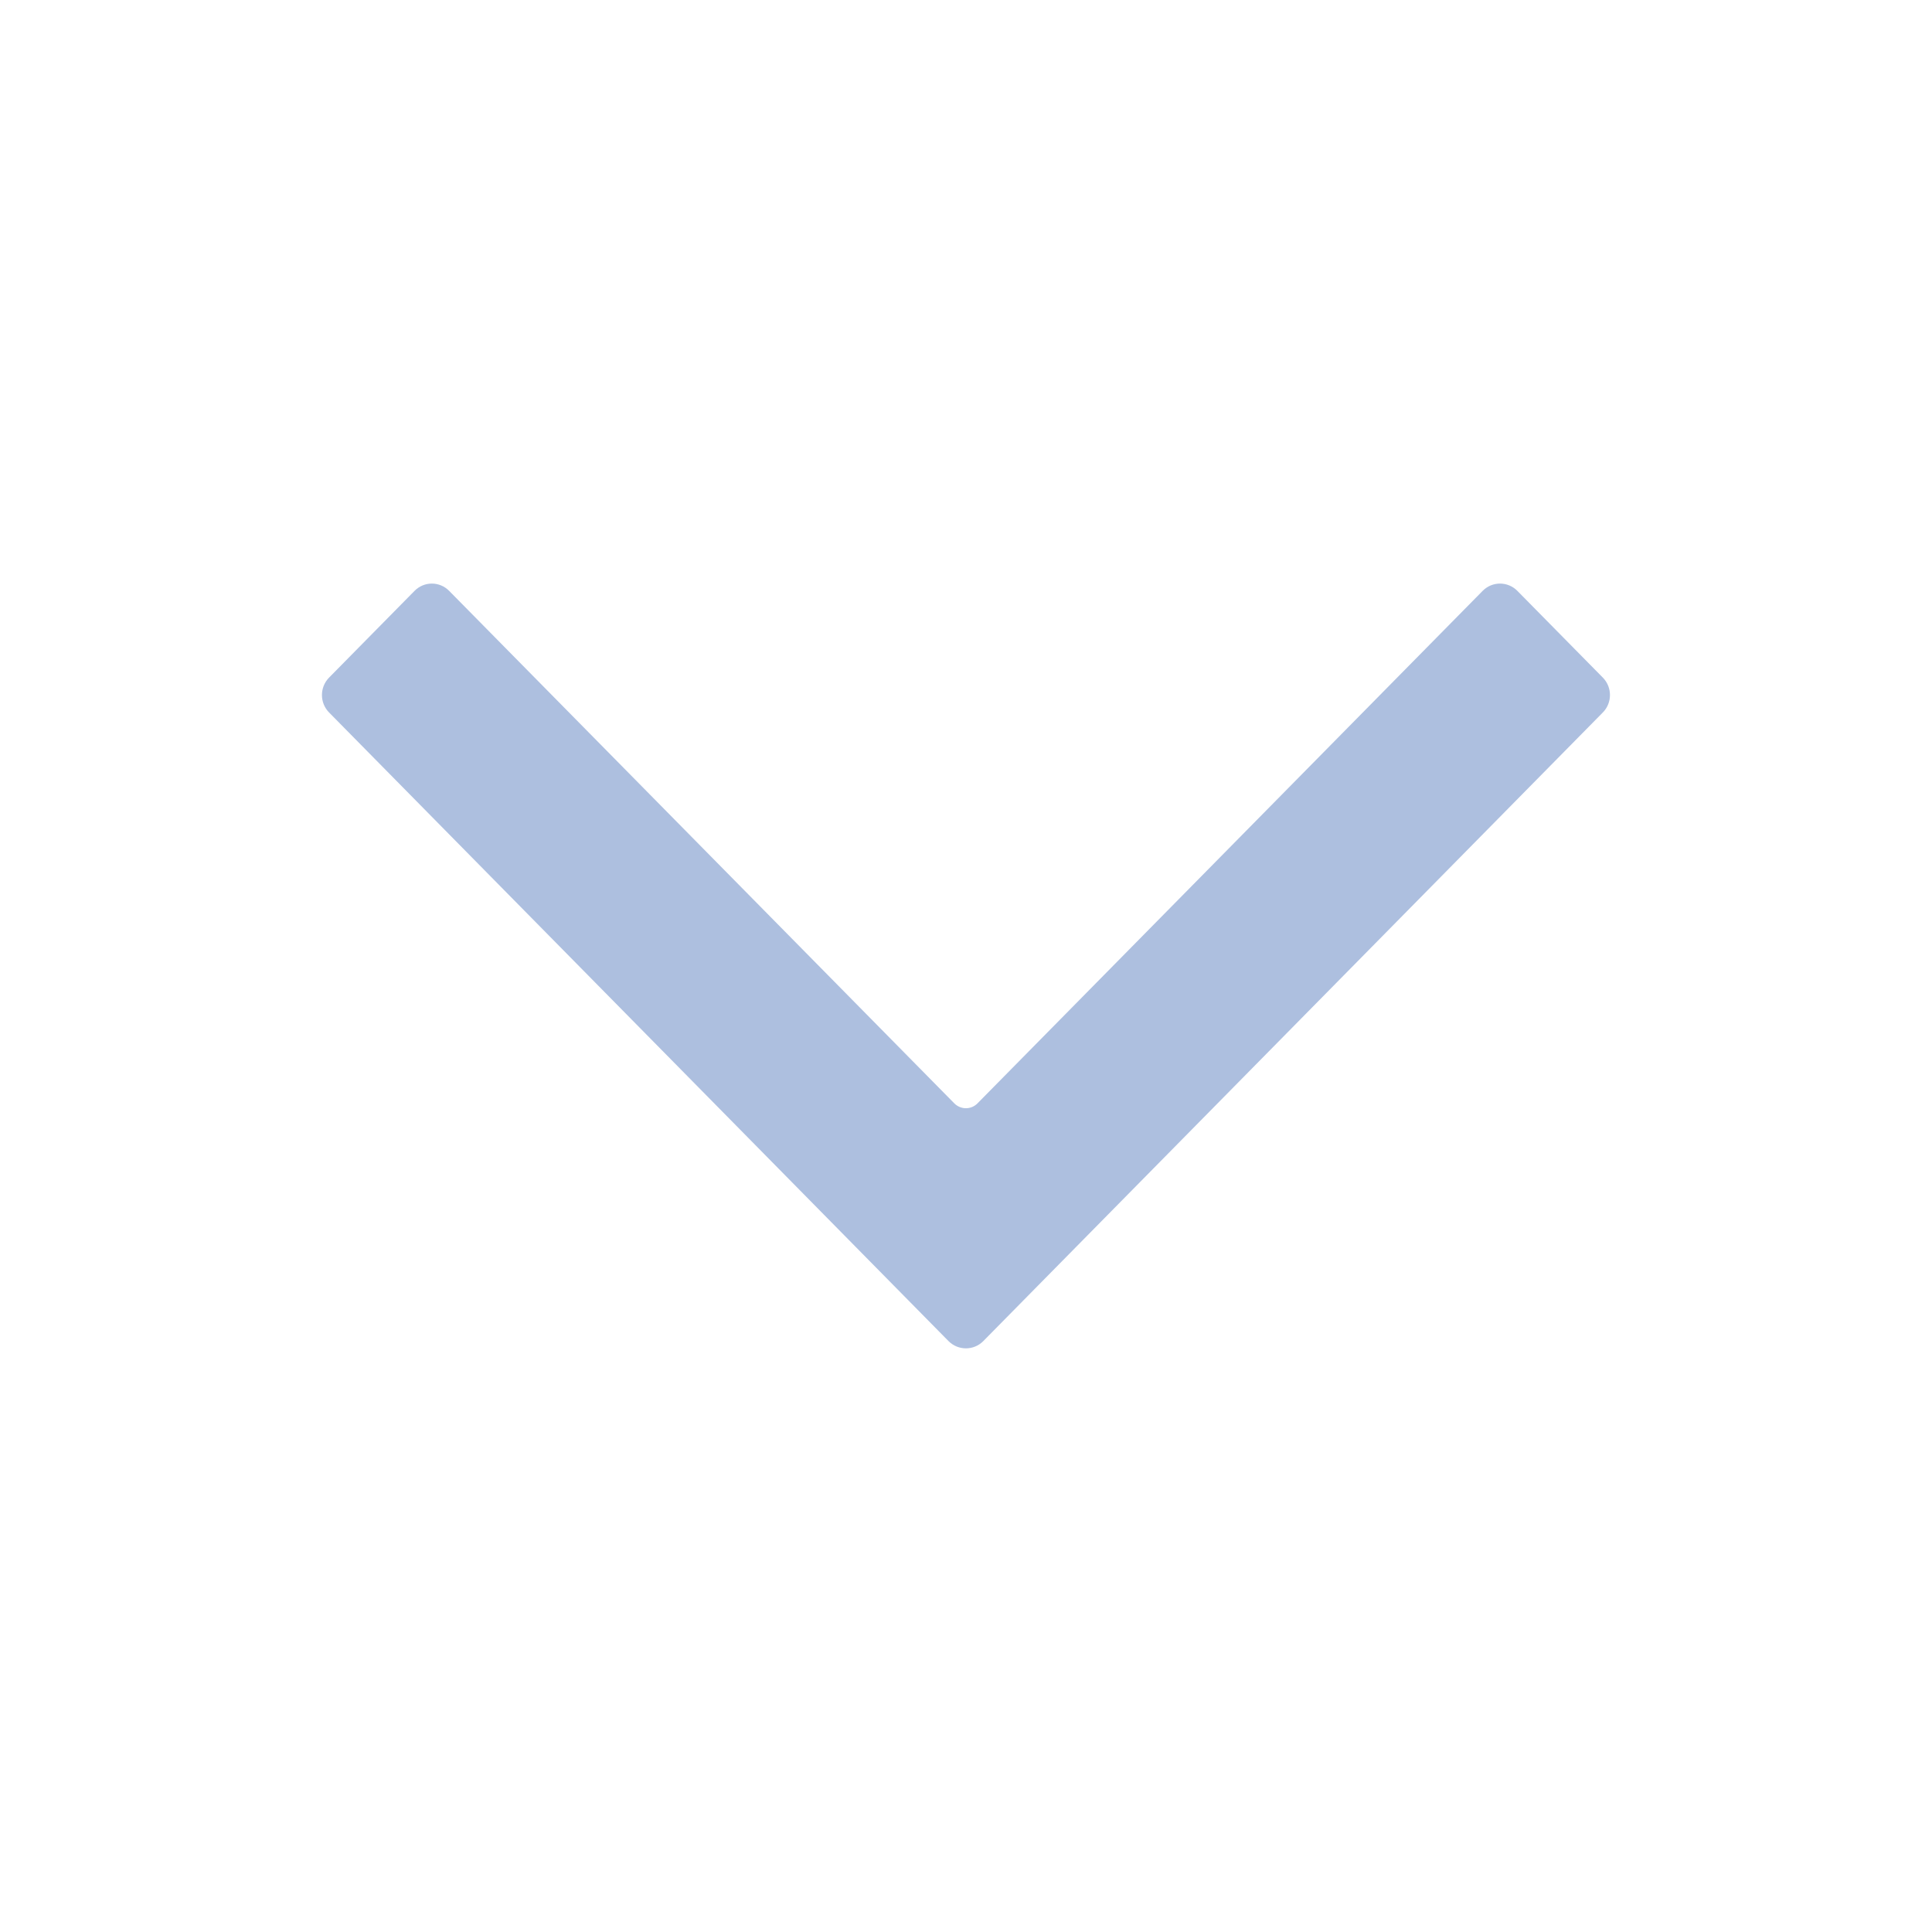 <svg width="20" height="20" viewBox="0 0 20 20" fill="none" xmlns="http://www.w3.org/2000/svg">
<g id="iconChewron">
<path id="Vector (Stroke)" fill-rule="evenodd" clip-rule="evenodd" d="M10.179 13.883C10.08 13.983 9.919 13.983 9.819 13.883L3.407 7.376C3.308 7.276 3.308 7.114 3.407 7.014L4.291 6.117C4.39 6.016 4.551 6.016 4.65 6.117L9.879 11.422C9.946 11.489 10.053 11.489 10.119 11.422L15.348 6.117C15.447 6.016 15.609 6.016 15.708 6.117L16.592 7.014C16.691 7.114 16.691 7.276 16.592 7.376L10.179 13.883Z" fill="#ADBFDF"/>
</g>
</svg>
